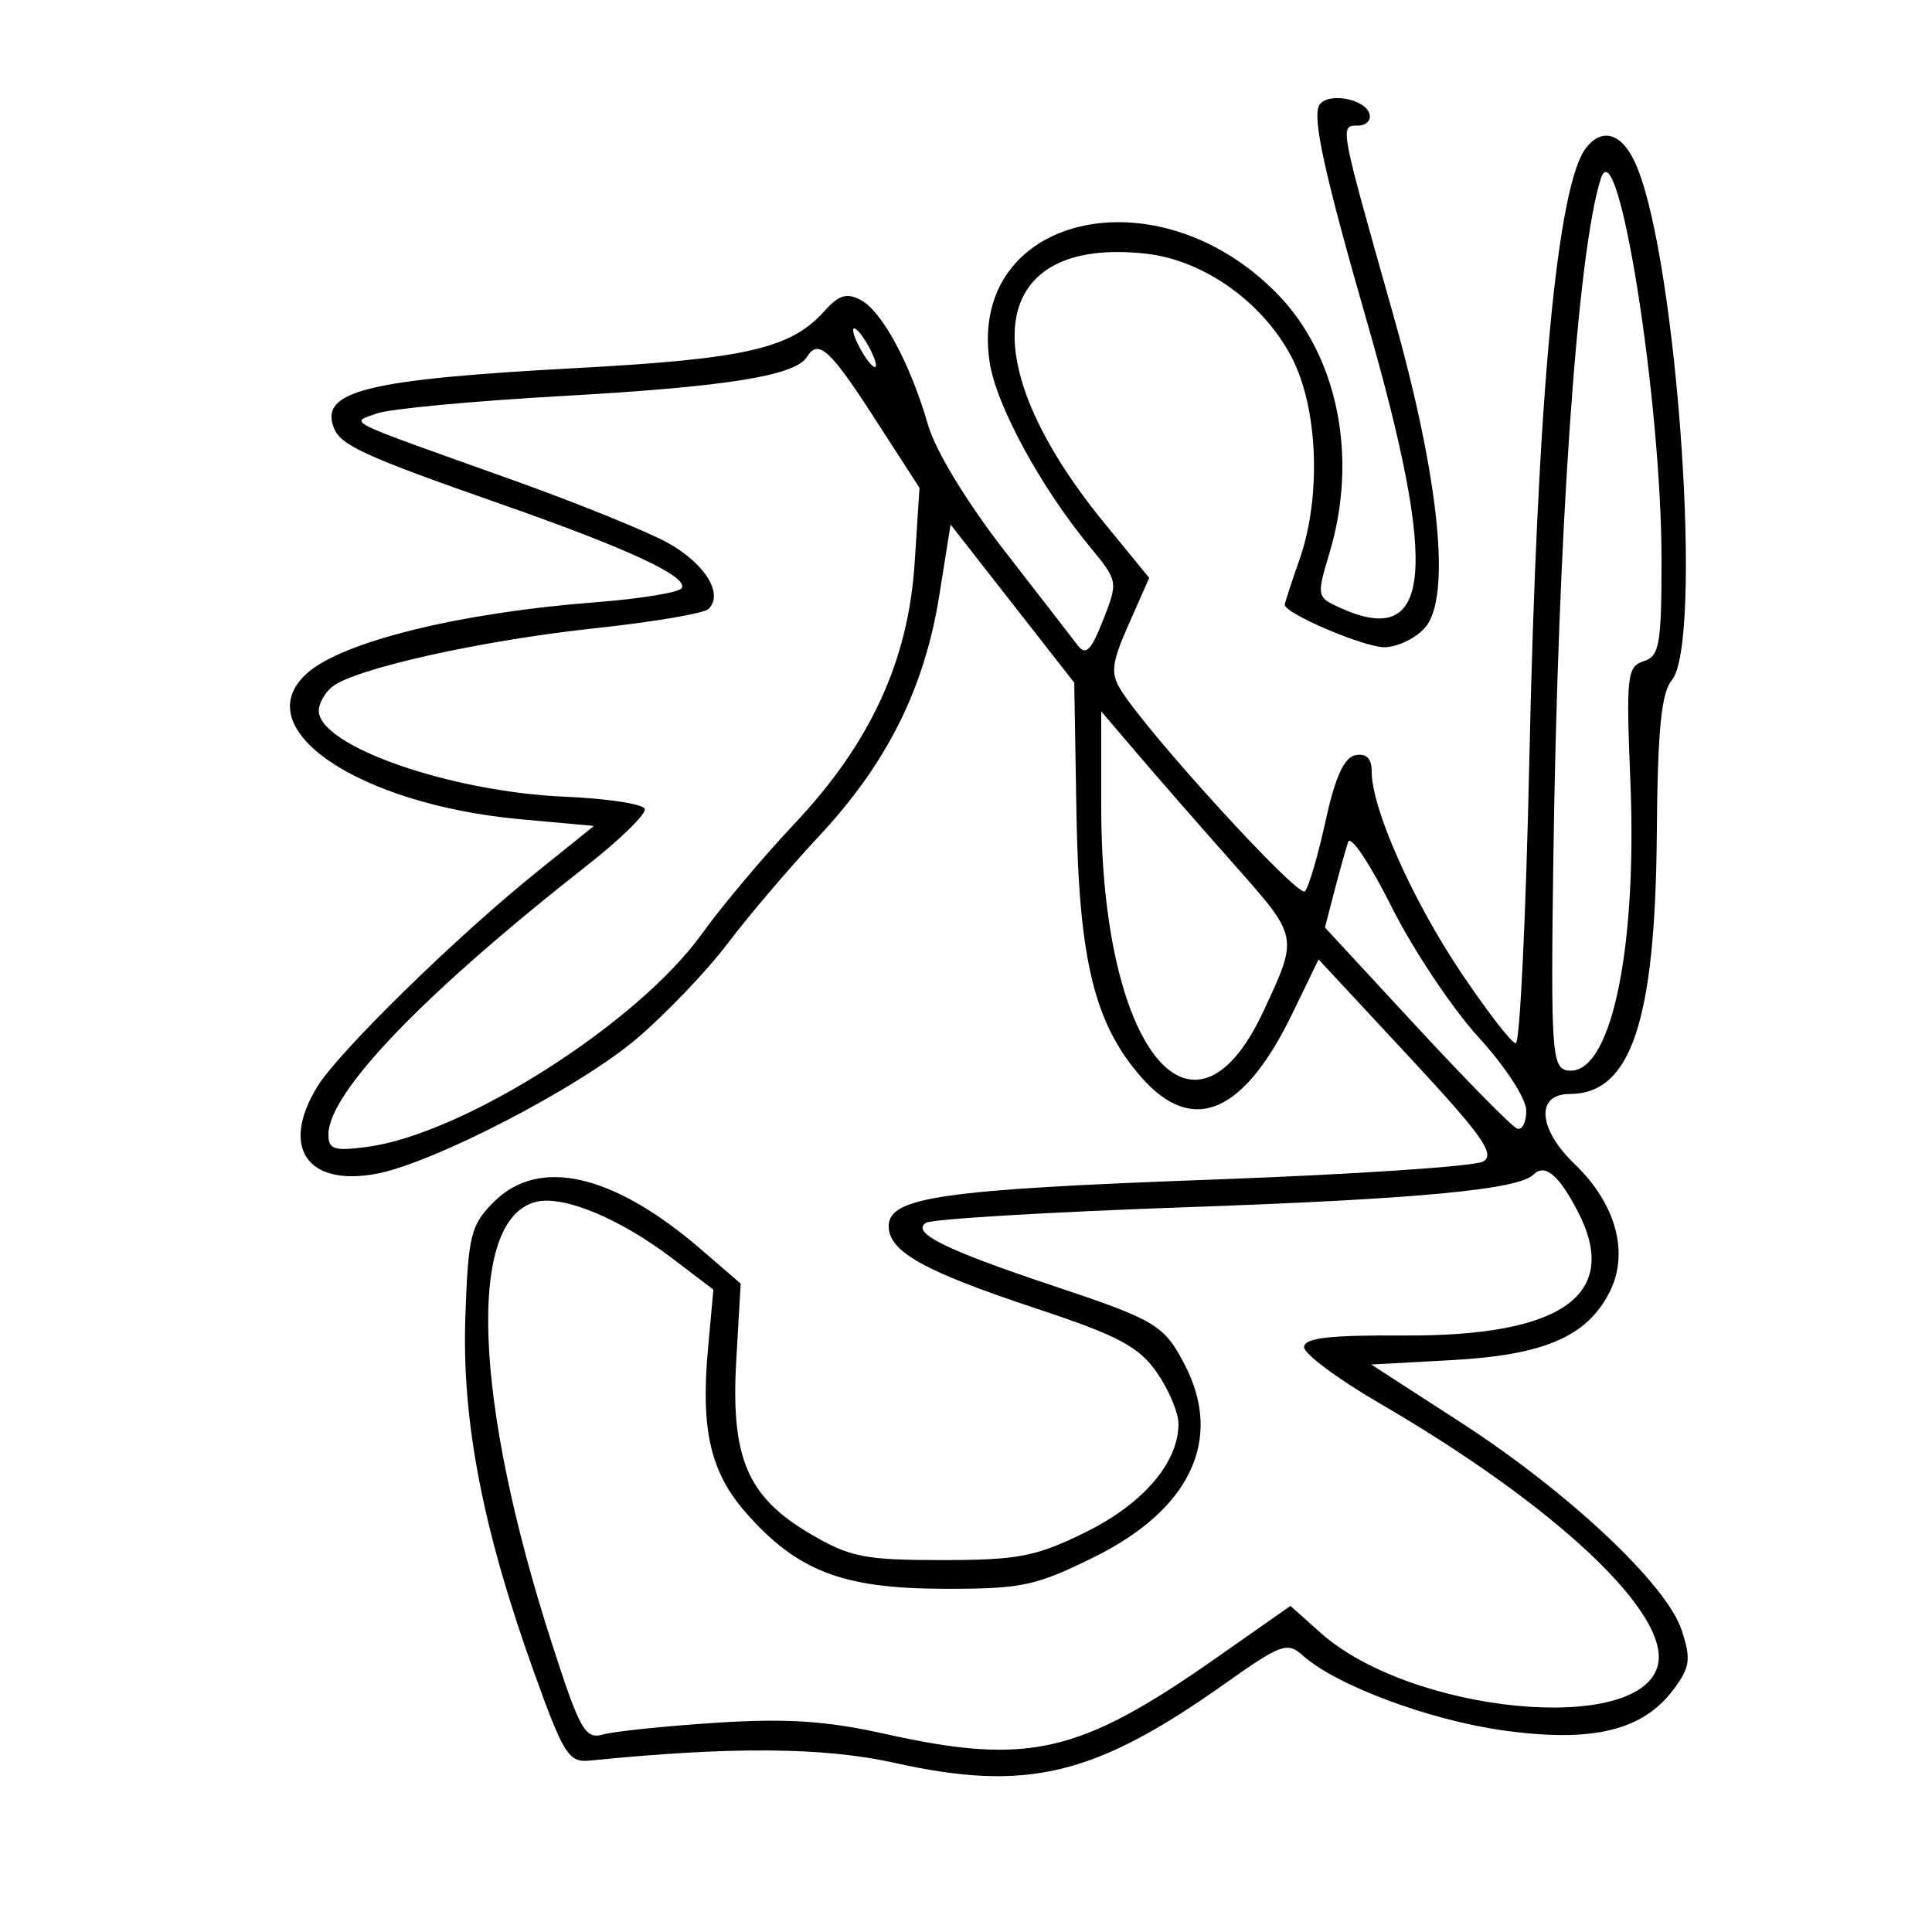 <svg xmlns="http://www.w3.org/2000/svg" width="200" height="200" viewBox="0 0 200 200" version="1.1">
	<path d="M 136.576 10.878 C 135.817 12.104, 137.126 18.064, 141.472 33.173 C 148.982 59.281, 148.232 67.252, 138.676 62.898 C 136.314 61.822, 136.289 61.689, 137.629 57.239 C 140.603 47.357, 138.506 36.887, 132.267 30.463 C 119.797 17.623, 100.161 22.248, 102.446 37.488 C 103.112 41.929, 107.705 50.393, 112.812 56.588 C 115.745 60.146, 115.756 60.210, 114.194 64.188 C 112.948 67.359, 112.397 67.906, 111.559 66.802 C 110.977 66.034, 107.545 61.602, 103.934 56.953 C 100.080 51.991, 96.834 46.642, 96.073 44 C 94.259 37.700, 91.328 32.246, 89.123 31.066 C 87.668 30.287, 86.834 30.533, 85.376 32.170 C 81.885 36.088, 77.254 37.156, 59.622 38.106 C 37.979 39.272, 33.093 40.474, 34.552 44.274 C 35.255 46.106, 37.720 47.230, 52 52.231 C 65.091 56.816, 71.298 59.710, 70.569 60.888 C 70.293 61.335, 66.254 61.993, 61.593 62.351 C 47.542 63.431, 35.387 66.434, 31.752 69.725 C 25.467 75.412, 37.045 83.280, 53.958 84.816 L 61.487 85.500 55.493 90.326 C 47.180 97.020, 35.044 108.900, 32.842 112.500 C 29.032 118.730, 31.744 122.803, 38.855 121.531 C 44.754 120.476, 60.059 112.536, 66 107.449 C 69.025 104.858, 73.226 100.452, 75.335 97.656 C 77.444 94.861, 81.719 89.842, 84.835 86.503 C 91.832 79.004, 95.709 71.231, 97.234 61.646 L 98.403 54.300 104.805 62.486 L 111.207 70.671 111.431 84.086 C 111.686 99.409, 113.298 105.992, 118.147 111.514 C 123.454 117.559, 128.738 115.328, 133.790 104.910 L 136.500 99.319 145.812 109.335 C 153.493 117.598, 154.842 119.509, 153.520 120.249 C 152.638 120.742, 140.123 121.577, 125.708 122.103 C 97.555 123.132, 92 123.926, 92 126.924 C 92 129.570, 95.612 131.589, 107.255 135.450 C 115.772 138.275, 117.880 139.392, 119.750 142.072 C 120.987 143.845, 121.998 146.242, 121.996 147.398 C 121.989 151.427, 118.318 155.697, 112.335 158.635 C 107.225 161.144, 105.381 161.500, 97.500 161.500 C 89.510 161.500, 87.982 161.195, 83.880 158.784 C 77.353 154.947, 75.633 150.906, 76.219 140.786 L 76.676 132.879 72.588 129.352 C 63.493 121.506, 55.806 119.740, 51.123 124.421 C 48.734 126.809, 48.471 127.865, 48.174 136.271 C 47.794 147.033, 49.957 158.272, 55.242 173 C 58.350 181.663, 58.864 182.478, 61.075 182.255 C 75.639 180.785, 85.249 180.855, 92.573 182.484 C 106.301 185.538, 113.294 183.863, 126.815 174.282 C 132.592 170.188, 133.275 169.939, 134.842 171.357 C 138.250 174.441, 147.938 178.065, 155.636 179.135 C 164.865 180.418, 170.083 179.152, 173.268 174.859 C 174.962 172.576, 175.072 171.747, 174.077 168.732 C 172.511 163.989, 162.336 154.437, 151.123 147.186 L 141.950 141.253 150.225 140.803 C 159.807 140.280, 164.227 138.395, 166.593 133.821 C 168.690 129.765, 167.311 124.631, 163.022 120.521 C 159.204 116.863, 158.943 113.250, 162.497 113.250 C 168.839 113.250, 171.357 105.728, 171.511 86.329 C 171.597 75.608, 171.974 71.734, 173.062 70.417 C 176.328 66.464, 173.677 27.466, 169.448 17.250 C 168.053 13.881, 165.985 13.088, 164.231 15.250 C 161.189 18.999, 159.127 41.137, 158.314 78.750 C 157.967 94.837, 157.336 108, 156.913 108 C 156.491 108, 153.903 104.649, 151.164 100.554 C 146.165 93.079, 142 83.688, 142 79.889 C 142 78.520, 141.449 77.959, 140.319 78.177 C 139.140 78.404, 138.215 80.442, 137.220 85 C 136.440 88.575, 135.477 91.847, 135.080 92.271 C 134.407 92.990, 118.877 75.999, 116.033 71.432 C 114.942 69.679, 115.068 68.634, 116.856 64.593 L 118.966 59.823 114.335 54.162 C 100.385 37.107, 102.357 24.428, 118.672 26.267 C 124.596 26.934, 130.691 31.258, 133.673 36.907 C 136.455 42.176, 136.818 51.431, 134.500 58 C 133.675 60.338, 133 62.411, 133 62.605 C 133 63.509, 141.185 67, 143.305 67 C 144.617 67, 146.499 66.107, 147.487 65.015 C 150.275 61.934, 149.026 49.558, 144.204 32.500 C 138.631 12.783, 138.671 13, 140.564 13 C 141.446 13, 141.981 12.438, 141.755 11.750 C 141.240 10.187, 137.402 9.541, 136.576 10.878 M 165.713 18.500 C 163.291 26.065, 161.274 55.005, 160.800 88.986 C 160.528 108.490, 160.656 110.501, 162.187 110.797 C 166.657 111.659, 169.509 98.697, 168.775 80.861 C 168.327 69.988, 168.436 68.996, 170.144 68.454 C 171.787 67.933, 172 66.732, 172 57.984 C 172 41.439, 167.472 13.004, 165.713 18.500 M 89 36 C 89.589 37.100, 90.295 38, 90.570 38 C 90.845 38, 90.589 37.100, 90 36 C 89.411 34.900, 88.705 34, 88.430 34 C 88.155 34, 88.411 34.900, 89 36 M 83.523 36.963 C 82.329 38.895, 75.136 40.046, 58.422 40.981 C 49.030 41.507, 40.295 42.325, 39.012 42.800 C 36.236 43.827, 35.083 43.260, 52.947 49.645 C 59.793 52.092, 67.100 55.052, 69.186 56.225 C 73.010 58.374, 74.917 61.494, 73.349 63.038 C 72.882 63.498, 67.550 64.402, 61.500 65.048 C 49.823 66.293, 36.612 69.247, 34.358 71.118 C 33.611 71.738, 33 72.839, 33 73.566 C 33 77.217, 46.584 81.968, 58.469 82.474 C 62.852 82.661, 66.576 83.229, 66.746 83.738 C 66.915 84.246, 64.233 86.876, 60.785 89.581 C 43.846 102.872, 34 113.111, 34 117.435 C 34 118.994, 34.596 119.183, 38.047 118.721 C 48.001 117.385, 66.020 105.916, 72.634 96.704 C 74.689 93.842, 78.998 88.715, 82.209 85.312 C 90.104 76.944, 94.033 68.421, 94.687 58.249 L 95.186 50.500 90.501 43.250 C 85.895 36.121, 84.705 35.050, 83.523 36.963 M 114 83.610 C 114 108.550, 123.468 120.407, 130.805 104.654 C 134.422 96.886, 134.455 97.049, 127.734 89.468 C 124.305 85.601, 119.813 80.457, 117.750 78.038 L 114 73.640 114 83.610 M 139.562 87.149 C 139.313 87.892, 138.670 90.191, 138.133 92.258 L 137.157 96.015 146.632 106.258 C 151.844 111.891, 156.533 116.650, 157.054 116.833 C 157.574 117.017, 158 116.180, 158 114.974 C 158 113.741, 155.832 110.408, 153.048 107.362 C 150.325 104.382, 146.278 98.311, 144.055 93.871 C 141.833 89.431, 139.811 86.406, 139.562 87.149 M 158.734 121.600 C 157.182 123.152, 146.746 124.130, 122.754 124.973 C 108.594 125.470, 96.495 126.194, 95.869 126.581 C 94.242 127.586, 97.842 129.373, 109 133.097 C 119.685 136.663, 120.516 137.163, 122.666 141.321 C 126.655 149.035, 123.203 156.298, 113.209 161.218 C 107.142 164.205, 105.731 164.497, 97.521 164.467 C 87.182 164.430, 82.501 162.613, 77.205 156.580 C 73.543 152.410, 72.528 148.015, 73.291 139.631 L 73.849 133.500 69.612 130.278 C 64.162 126.131, 58.314 123.704, 55.485 124.415 C 48.299 126.218, 48.997 144.997, 57.192 170.318 C 60.043 179.128, 60.581 180.077, 62.435 179.553 C 63.571 179.231, 68.807 178.688, 74.071 178.344 C 81.373 177.868, 85.513 178.136, 91.533 179.475 C 106.434 182.790, 111.684 181.592, 125.899 171.632 L 133.589 166.243 136.683 169.008 C 146.057 177.383, 169.787 179.683, 171.616 172.393 C 172.953 167.068, 161.065 155.875, 142.809 145.267 C 138.514 142.772, 135 140.157, 135 139.458 C 135 138.505, 137.605 138.201, 145.346 138.249 C 161.735 138.349, 167.803 134.023, 163.338 125.420 C 161.357 121.602, 159.922 120.411, 158.734 121.600" stroke="none" fill="black" fill-rule="evenodd"/>
</svg>
